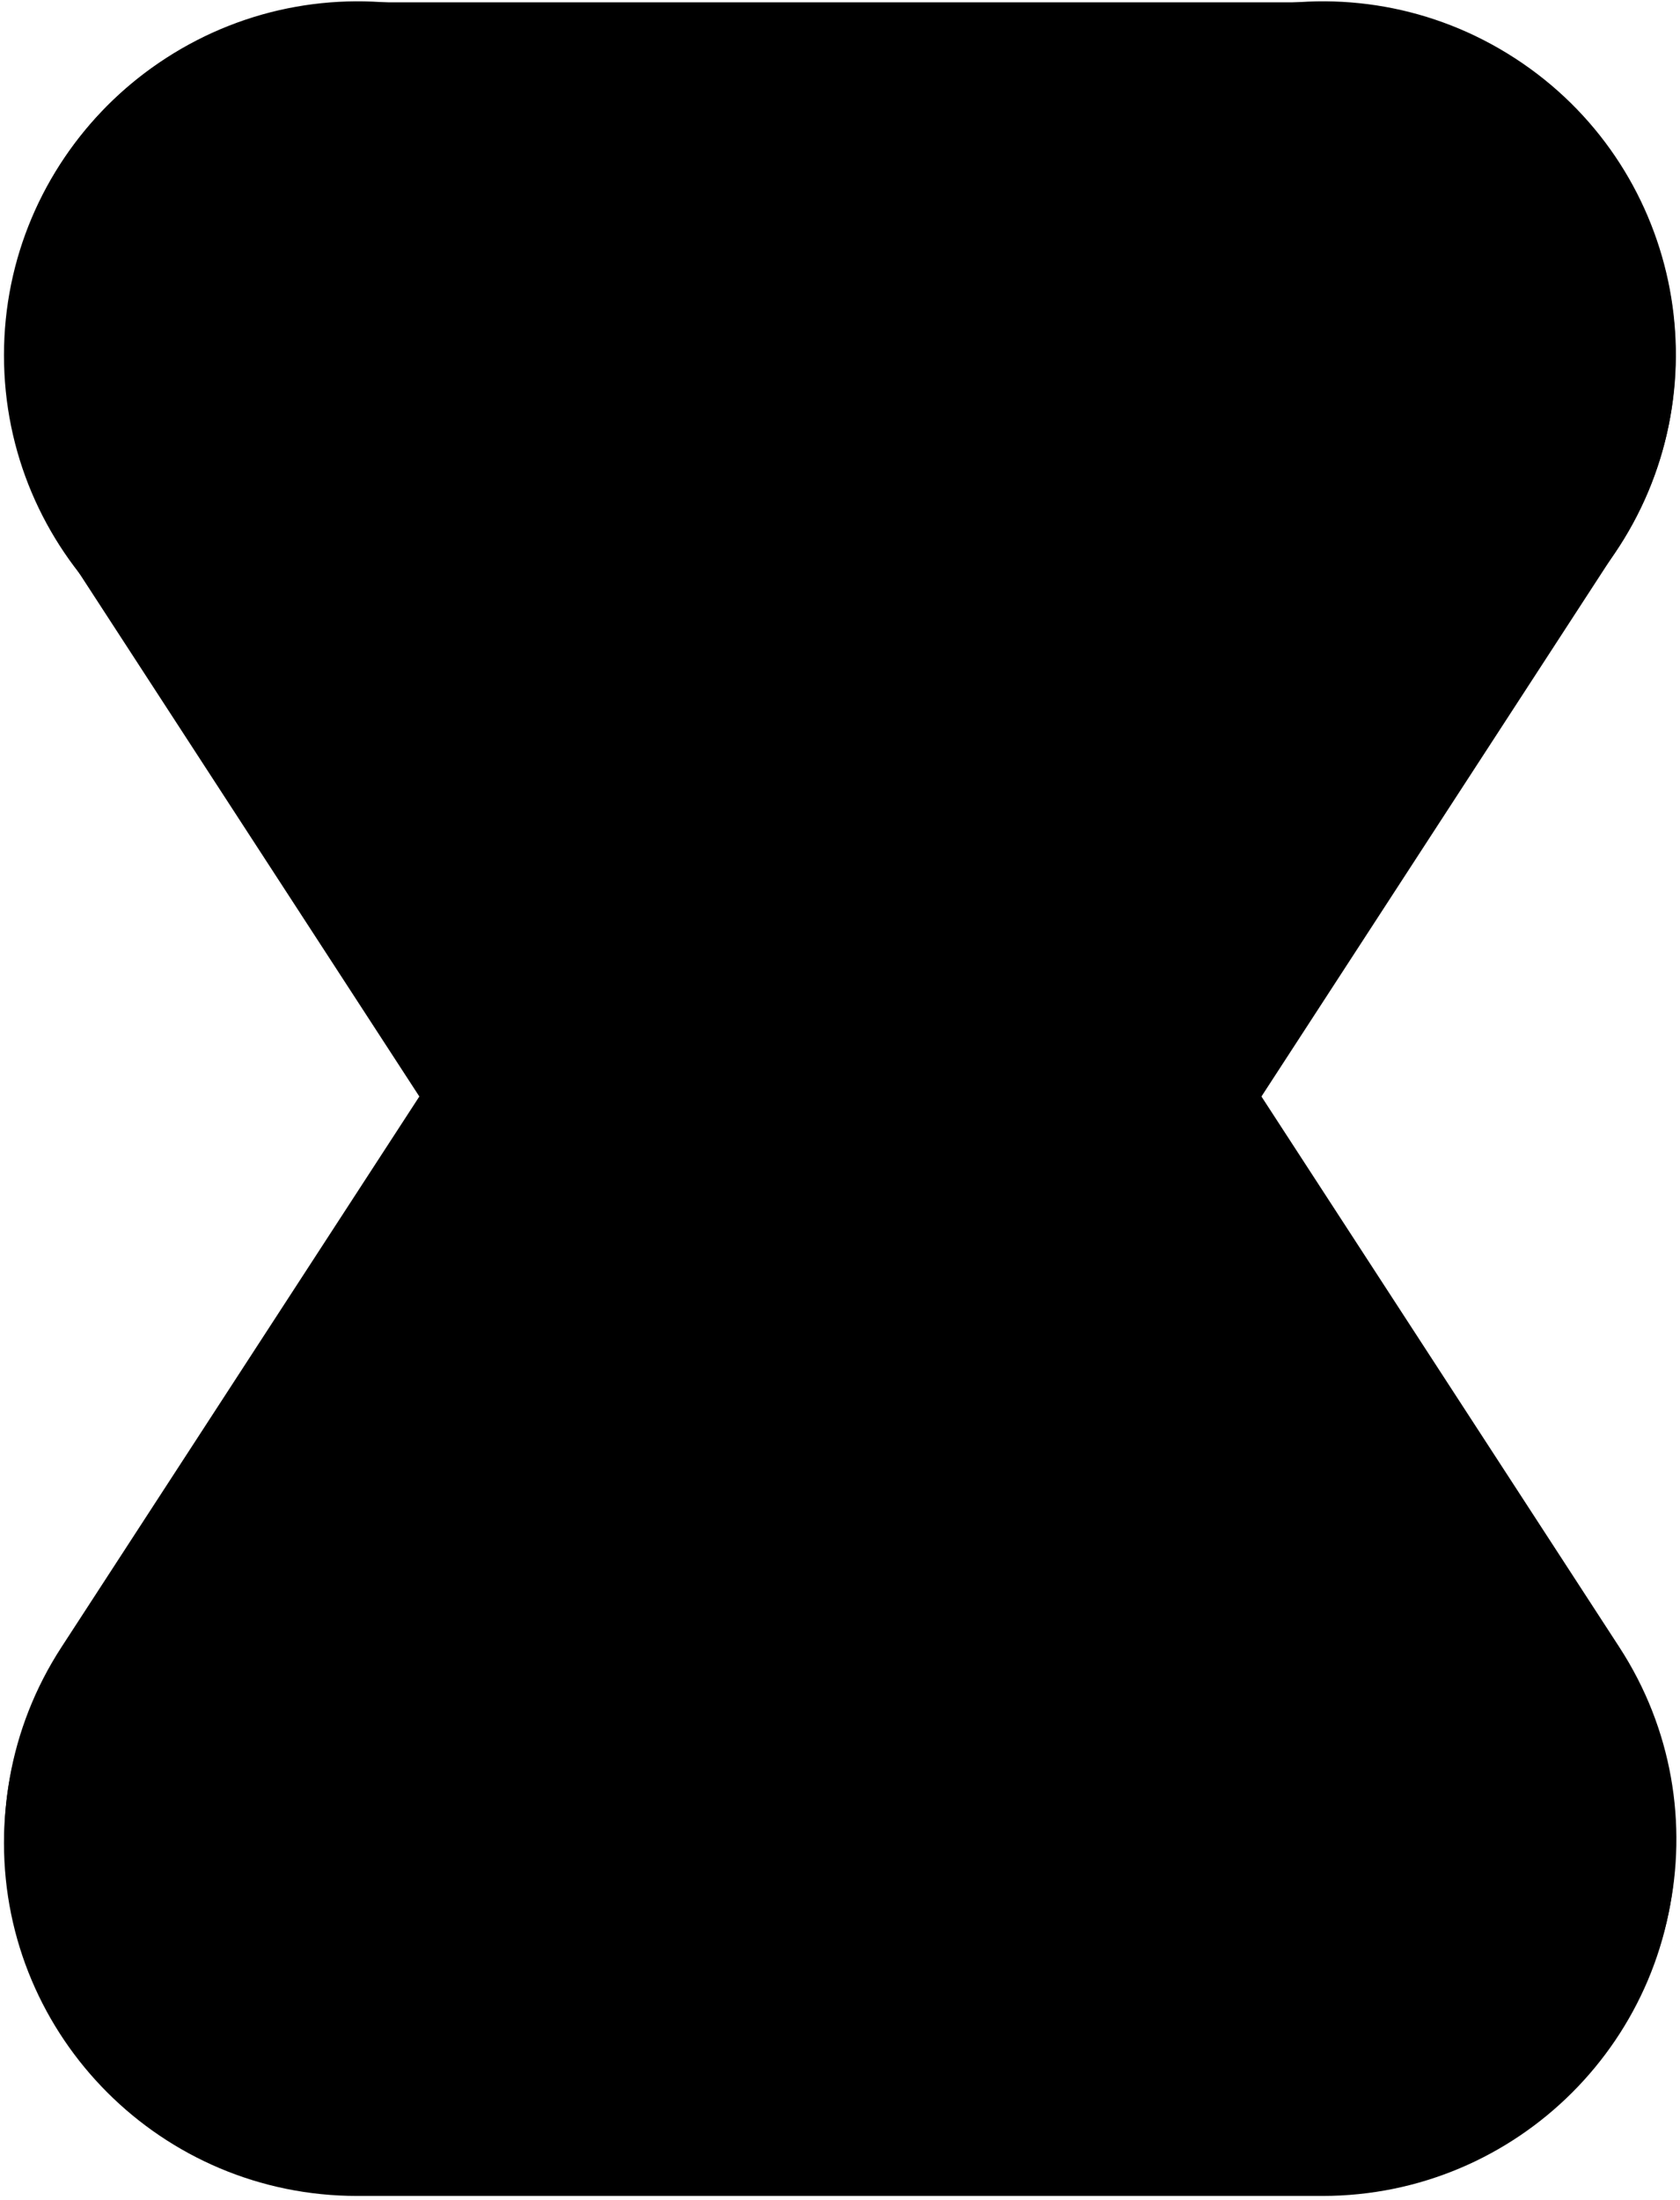 <svg
    xmlns="http://www.w3.org/2000/svg"
    width="317"
    height="415"
    viewBox="0 0 317 415"
    fill="none"
>
<path
    d="M67.373 414.25C30.578 414.25 0.75 384.439 0.75 347.666C0.75 310.894 30.578 281.083 67.373 281.083H249.543C286.338 281.083 316.166 310.894 316.166 347.666C316.166 384.439 286.338 414.25 249.543 414.25H67.373Z"
    fill="url(#paint0_linear_247_3658)"
/>
<path
    d="M305.46 103.115C325.506 72.279 316.744 31.041 285.889 11.007C255.034 -9.028 213.771 -0.271 193.724 30.565L11.591 310.733C-8.455 341.57 0.307 382.808 31.162 402.842C62.016 422.876 103.28 414.12 123.326 383.283L305.46 103.115Z"
    fill="url(#paint1_linear_247_3658)"
/>
<path
    d="M67.373 133.607C30.578 133.607 0.75 103.796 0.75 67.023C0.75 30.251 30.578 0.44 67.373 0.44L249.543 0.44C286.338 0.44 316.166 30.251 316.166 67.023C316.166 103.796 286.338 133.607 249.543 133.607L67.373 133.607Z"
    fill="url(#paint2_linear_247_3658)"
/>
<path
    d="M11.69 103.115C-8.357 72.279 0.405 31.041 31.26 11.007C62.115 -9.028 103.378 -0.271 123.425 30.565L305.558 310.733C325.604 341.57 316.842 382.808 285.988 402.842C255.133 422.876 213.869 414.12 193.823 383.283L11.69 103.115Z"
    fill="url(#paint3_linear_247_3658)"
/>
<defs>
    <linearGradient
    id="paint0_linear_247_3658"
    x1="158.536"
    y1="112.233"
    x2="158.536"
    y2="414.25"
    gradientUnits="userSpaceOnUse"
    >
    <stop stopColor="#560648" />
    <stop offset="1" stopColor="#27013F" />
    </linearGradient>
    <linearGradient
    id="paint1_linear_247_3658"
    x1="120.994"
    y1="120.035"
    x2="126.252"
    y2="414.825"
    gradientUnits="userSpaceOnUse"
    >
    <stop stopColor="#900A51" />
    <stop offset="1" stopColor="#430444" />
    </linearGradient>
    <linearGradient
    id="paint2_linear_247_3658"
    x1="158.536"
    y1="172.271"
    x2="158.536"
    y2="414.25"
    gradientUnits="userSpaceOnUse"
    >
    <stop stopColor="#A60D55" />
    <stop offset="1" stopColor="#910B51" />
    </linearGradient>
    <linearGradient
    id="paint3_linear_247_3658"
    x1="31.26"
    y1="11.007"
    x2="285.772"
    y2="402.982"
    gradientUnits="userSpaceOnUse"
    >
    <stop stopColor="#A90D55" />
    <stop offset="1" stopColor="#FE1464" />
    </linearGradient>
</defs>
</svg>
